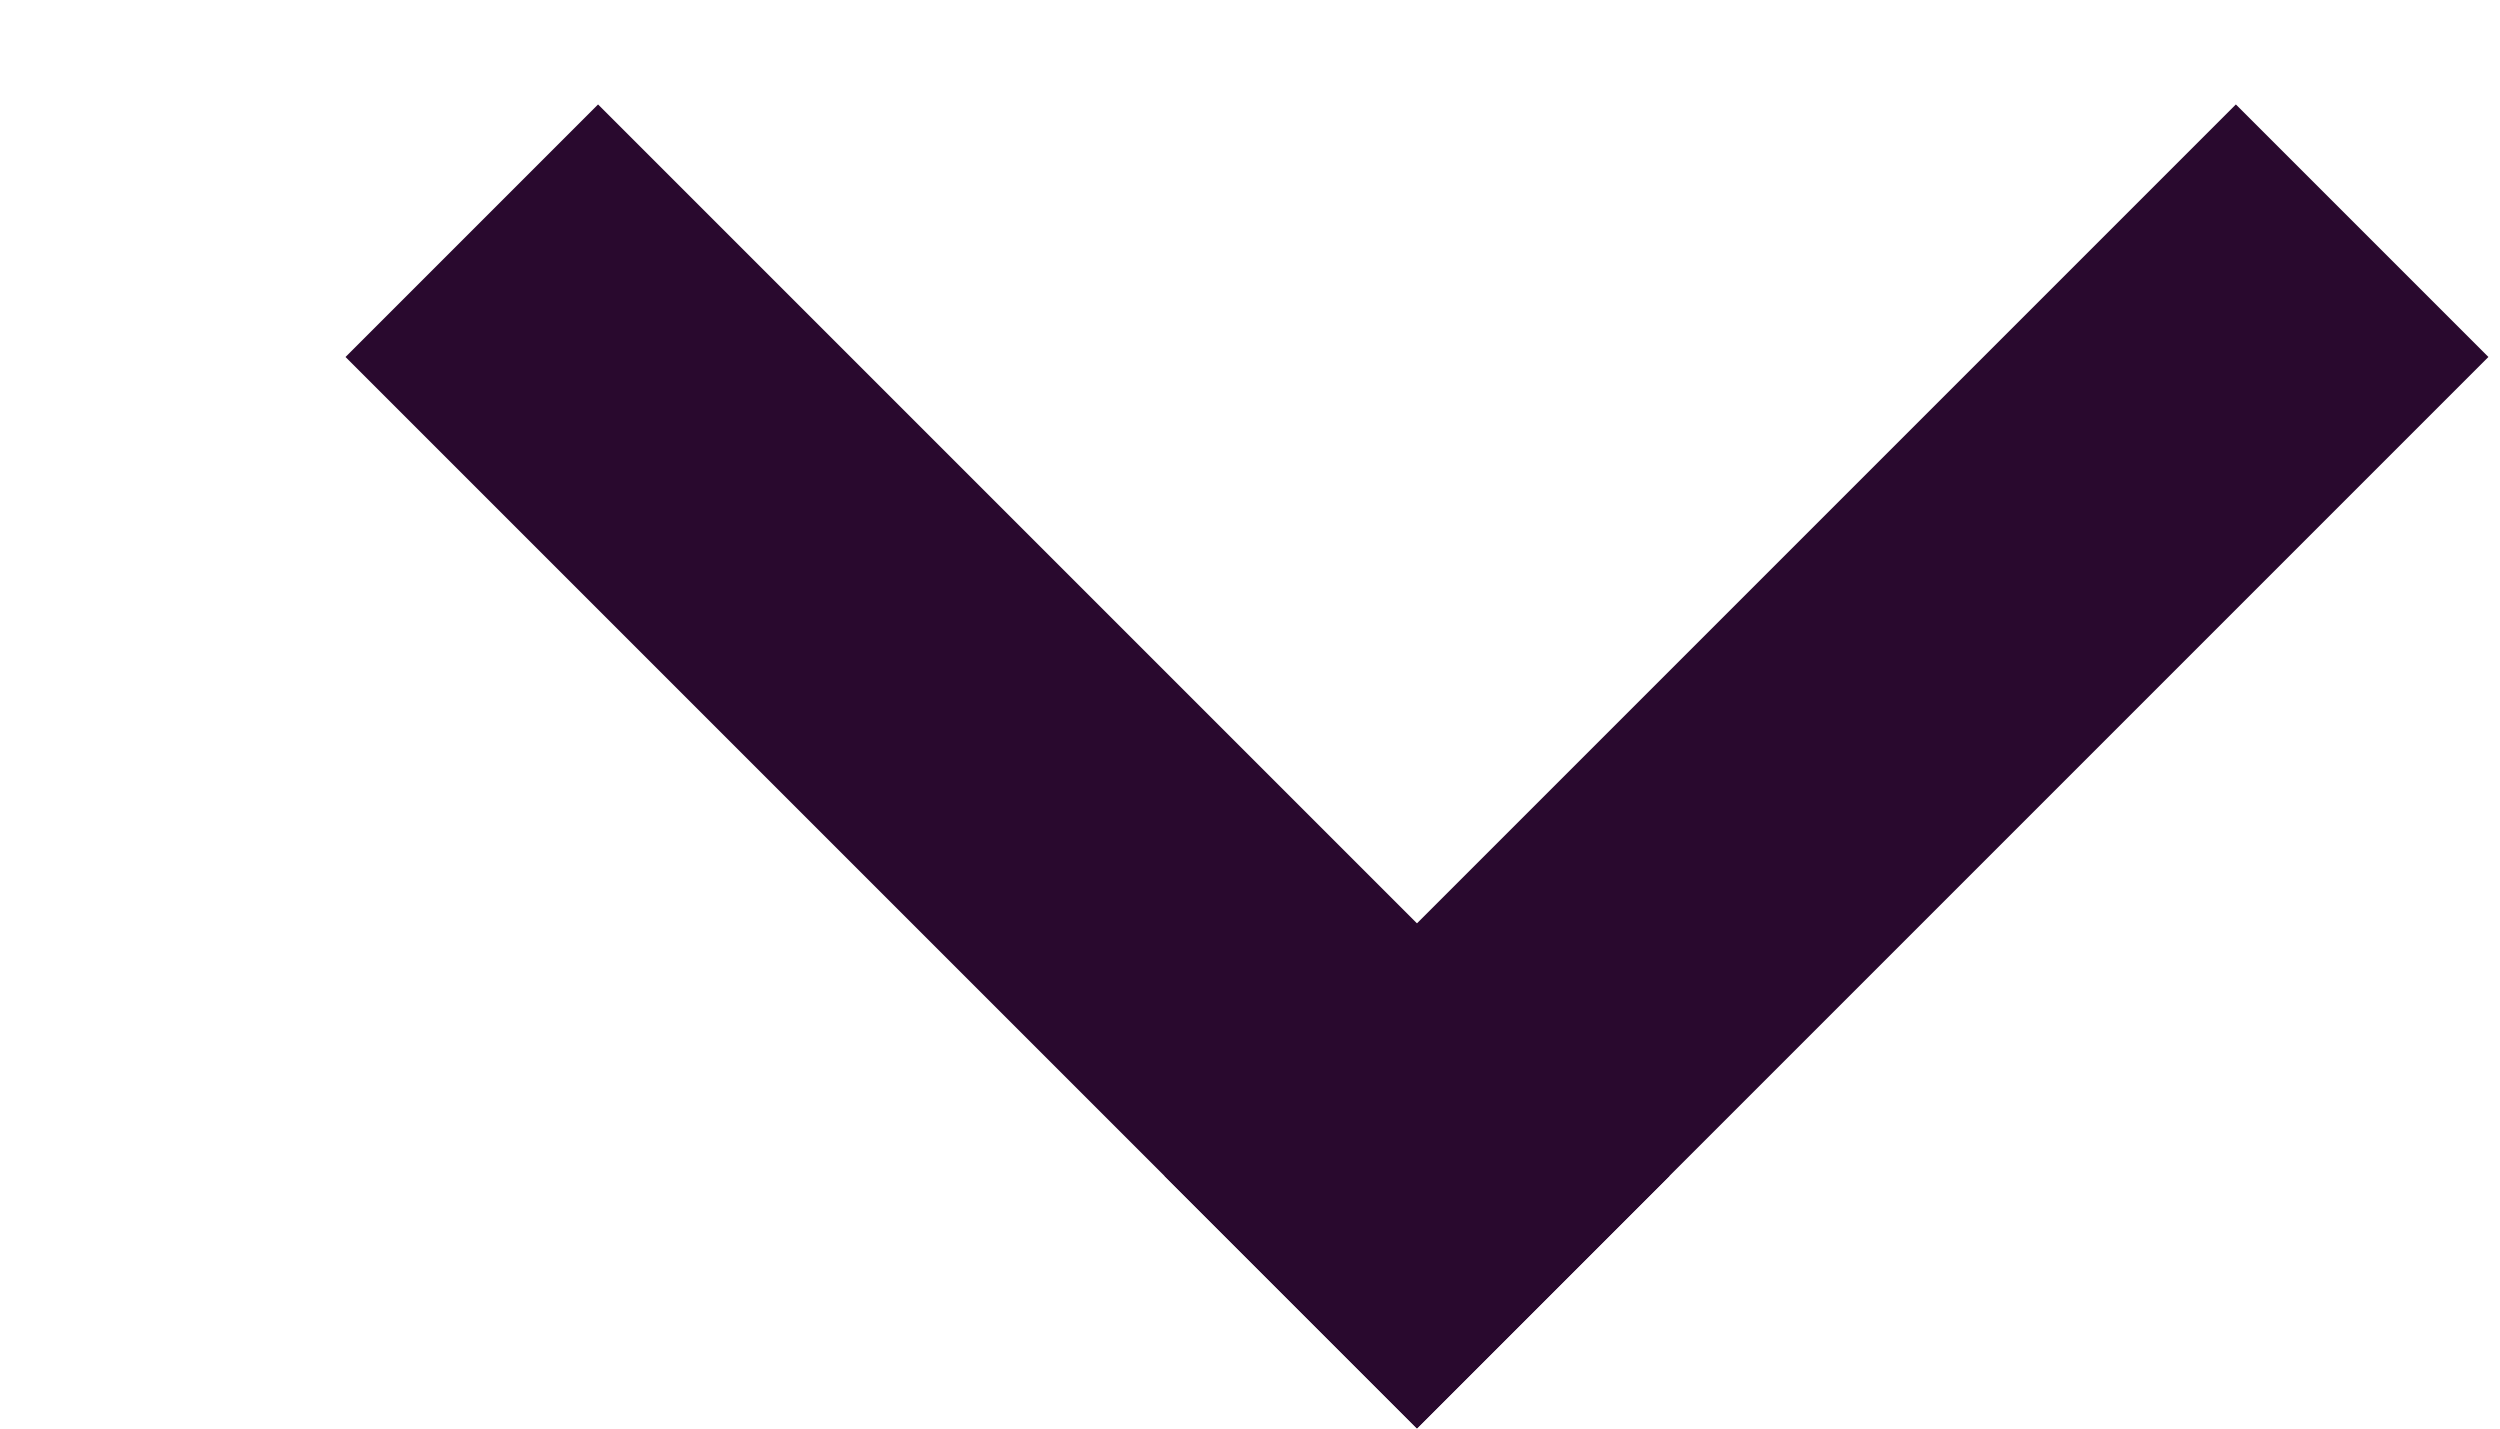 <svg width="7" height="4" viewBox="0 0 7 4" fill="none" xmlns="http://www.w3.org/2000/svg">
<line x1="1.321" y1="0.646" x2="4.321" y2="3.646" stroke="#29092E"/>
<line x1="3.614" y1="3.646" x2="6.614" y2="0.646" stroke="#29092E"/>
</svg>
